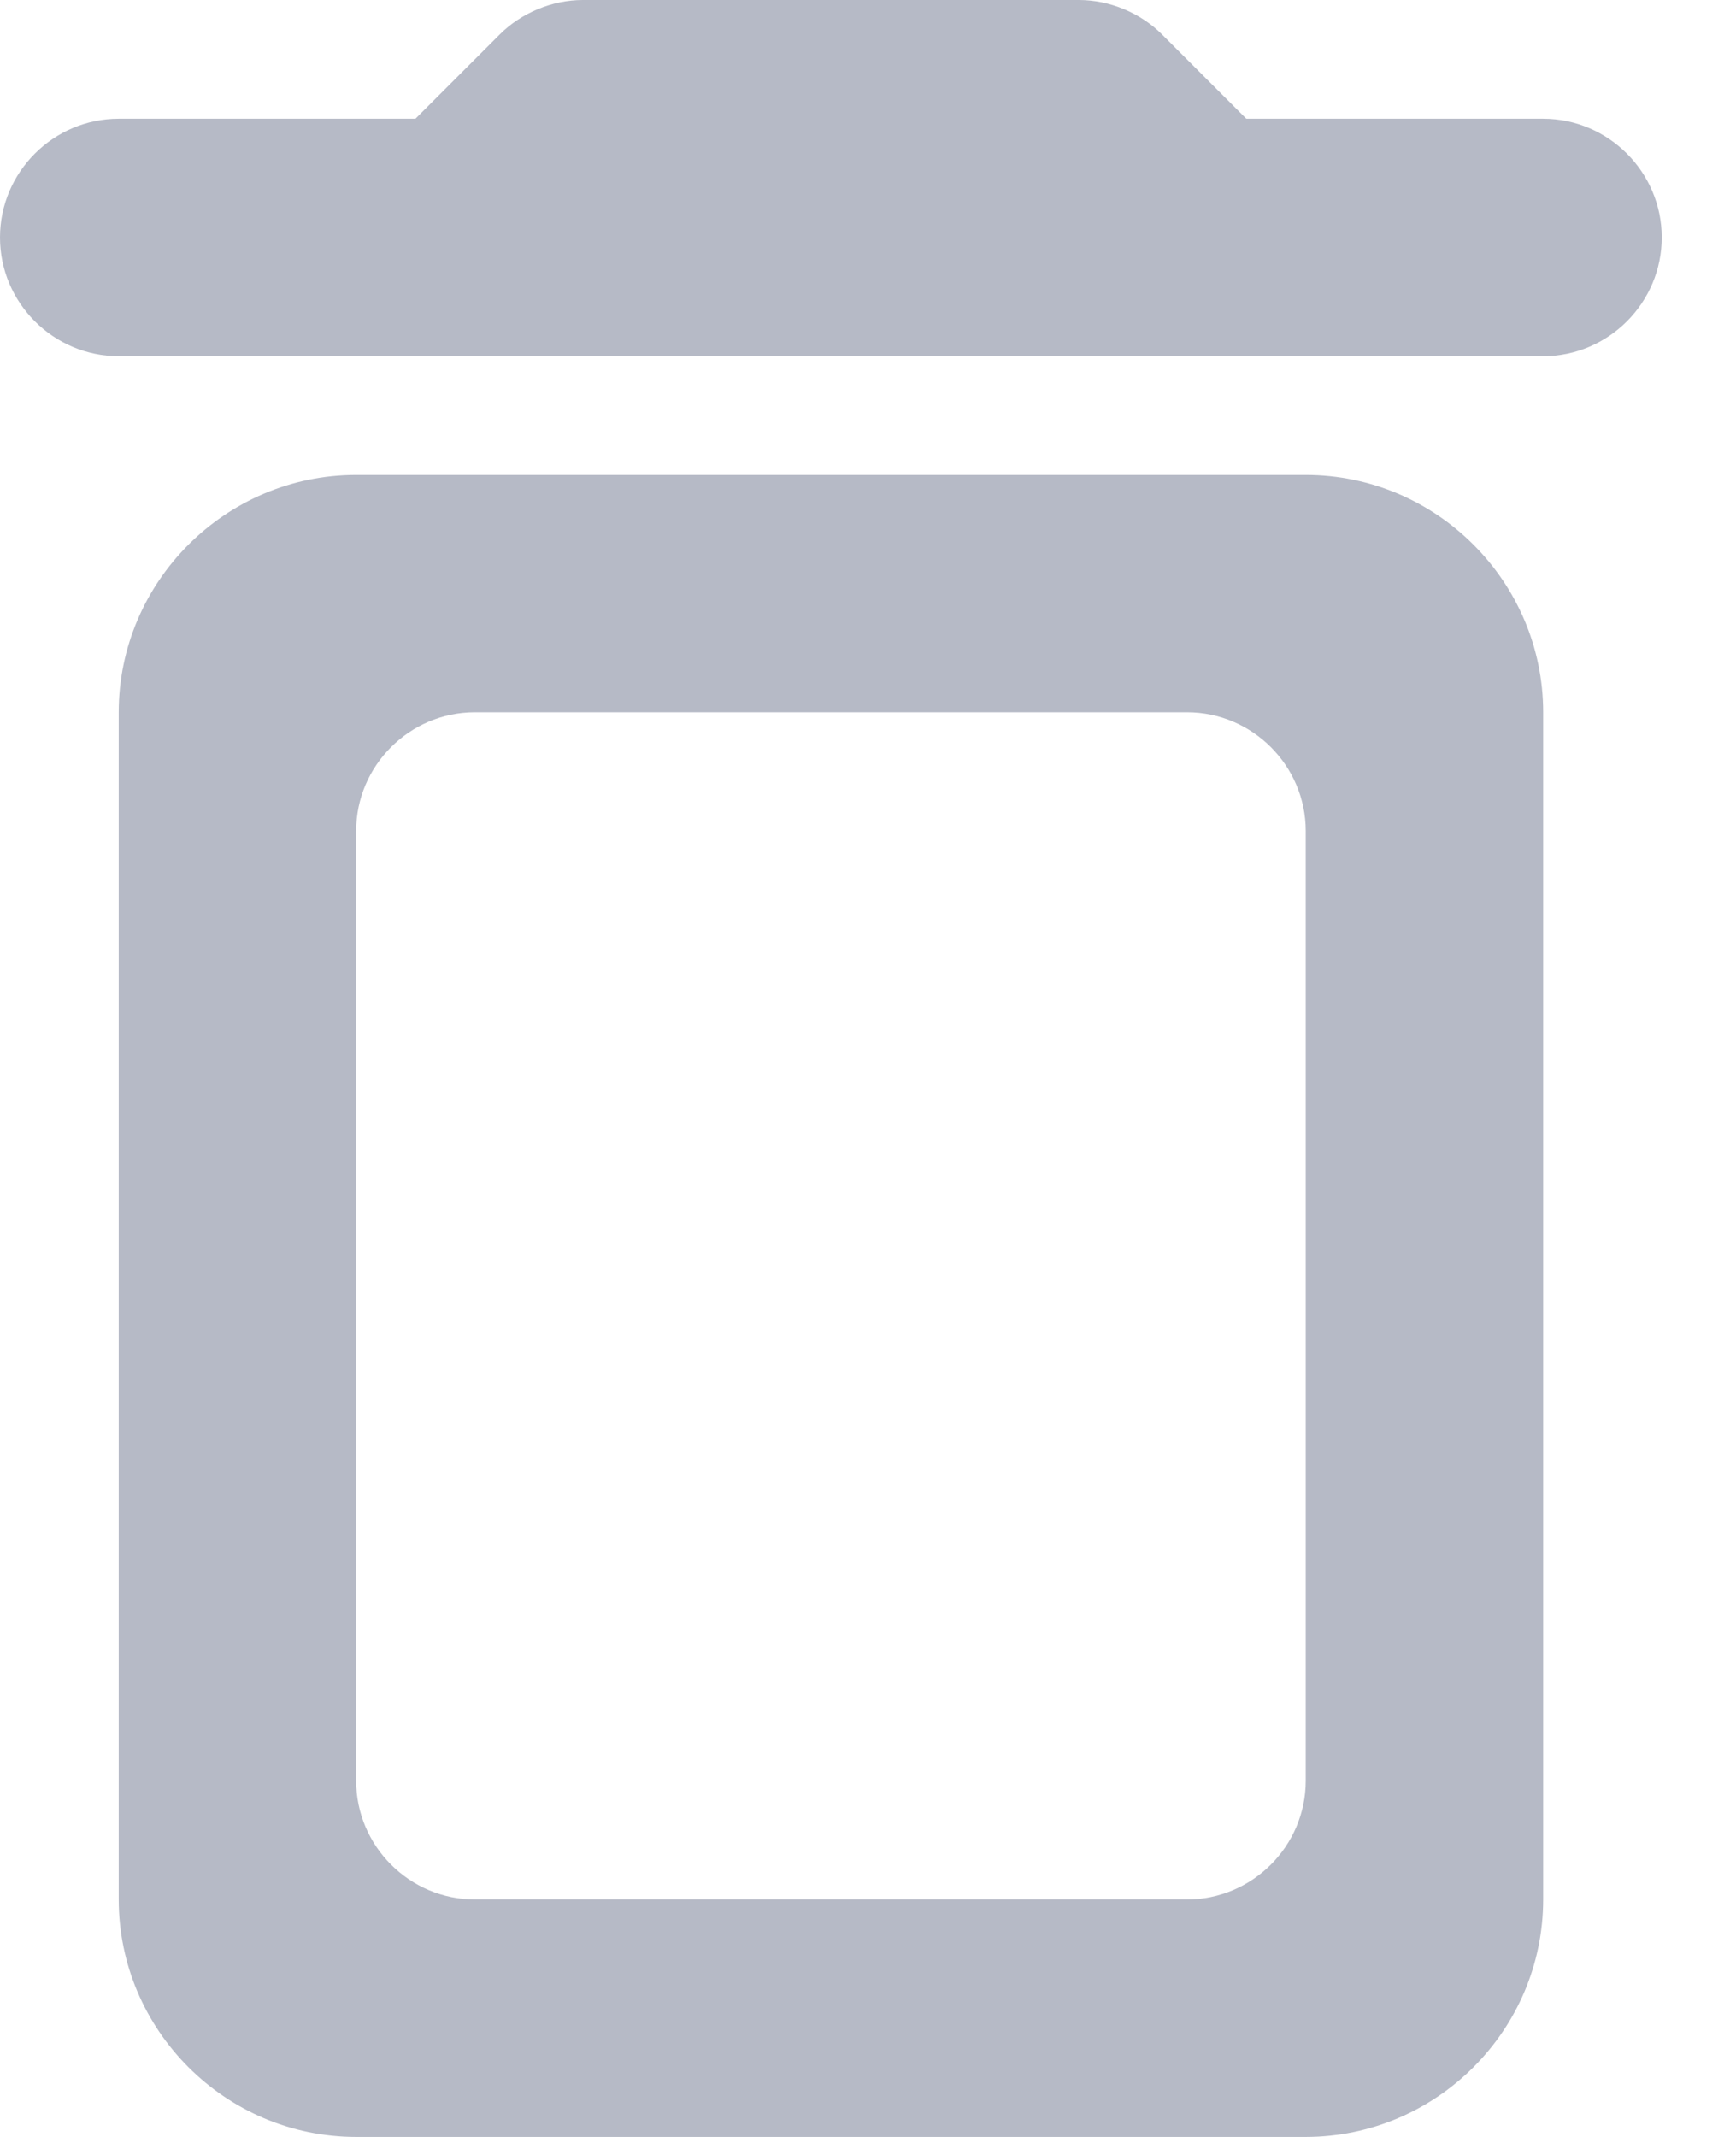 <svg width="13" height="16" viewBox="0 0 13 16" fill="none" xmlns="http://www.w3.org/2000/svg">
<path opacity="0.5" fill-rule="evenodd" clip-rule="evenodd" d="M8.702 0.258L9.333 0.889H11.556C12.044 0.889 12.444 1.289 12.444 1.778C12.444 2.267 12.044 2.667 11.556 2.667H0.889C0.4 2.667 0 2.267 0 1.778C0 1.289 0.4 0.889 0.889 0.889H3.111L3.742 0.258C3.902 0.098 4.133 0 4.364 0H8.08C8.311 0 8.542 0.098 8.702 0.258ZM0.889 14.222C0.889 15.2 1.689 16 2.667 16H9.778C10.756 16 11.556 15.2 11.556 14.222V5.333C11.556 4.356 10.756 3.556 9.778 3.556H2.667C1.689 3.556 0.889 4.356 0.889 5.333V14.222ZM3.556 5.333H8.889C9.378 5.333 9.778 5.733 9.778 6.222V13.333C9.778 13.822 9.378 14.222 8.889 14.222H3.556C3.067 14.222 2.667 13.822 2.667 13.333V6.222C2.667 5.733 3.067 5.333 3.556 5.333Z" fill="#6E768E"/>
</svg>
